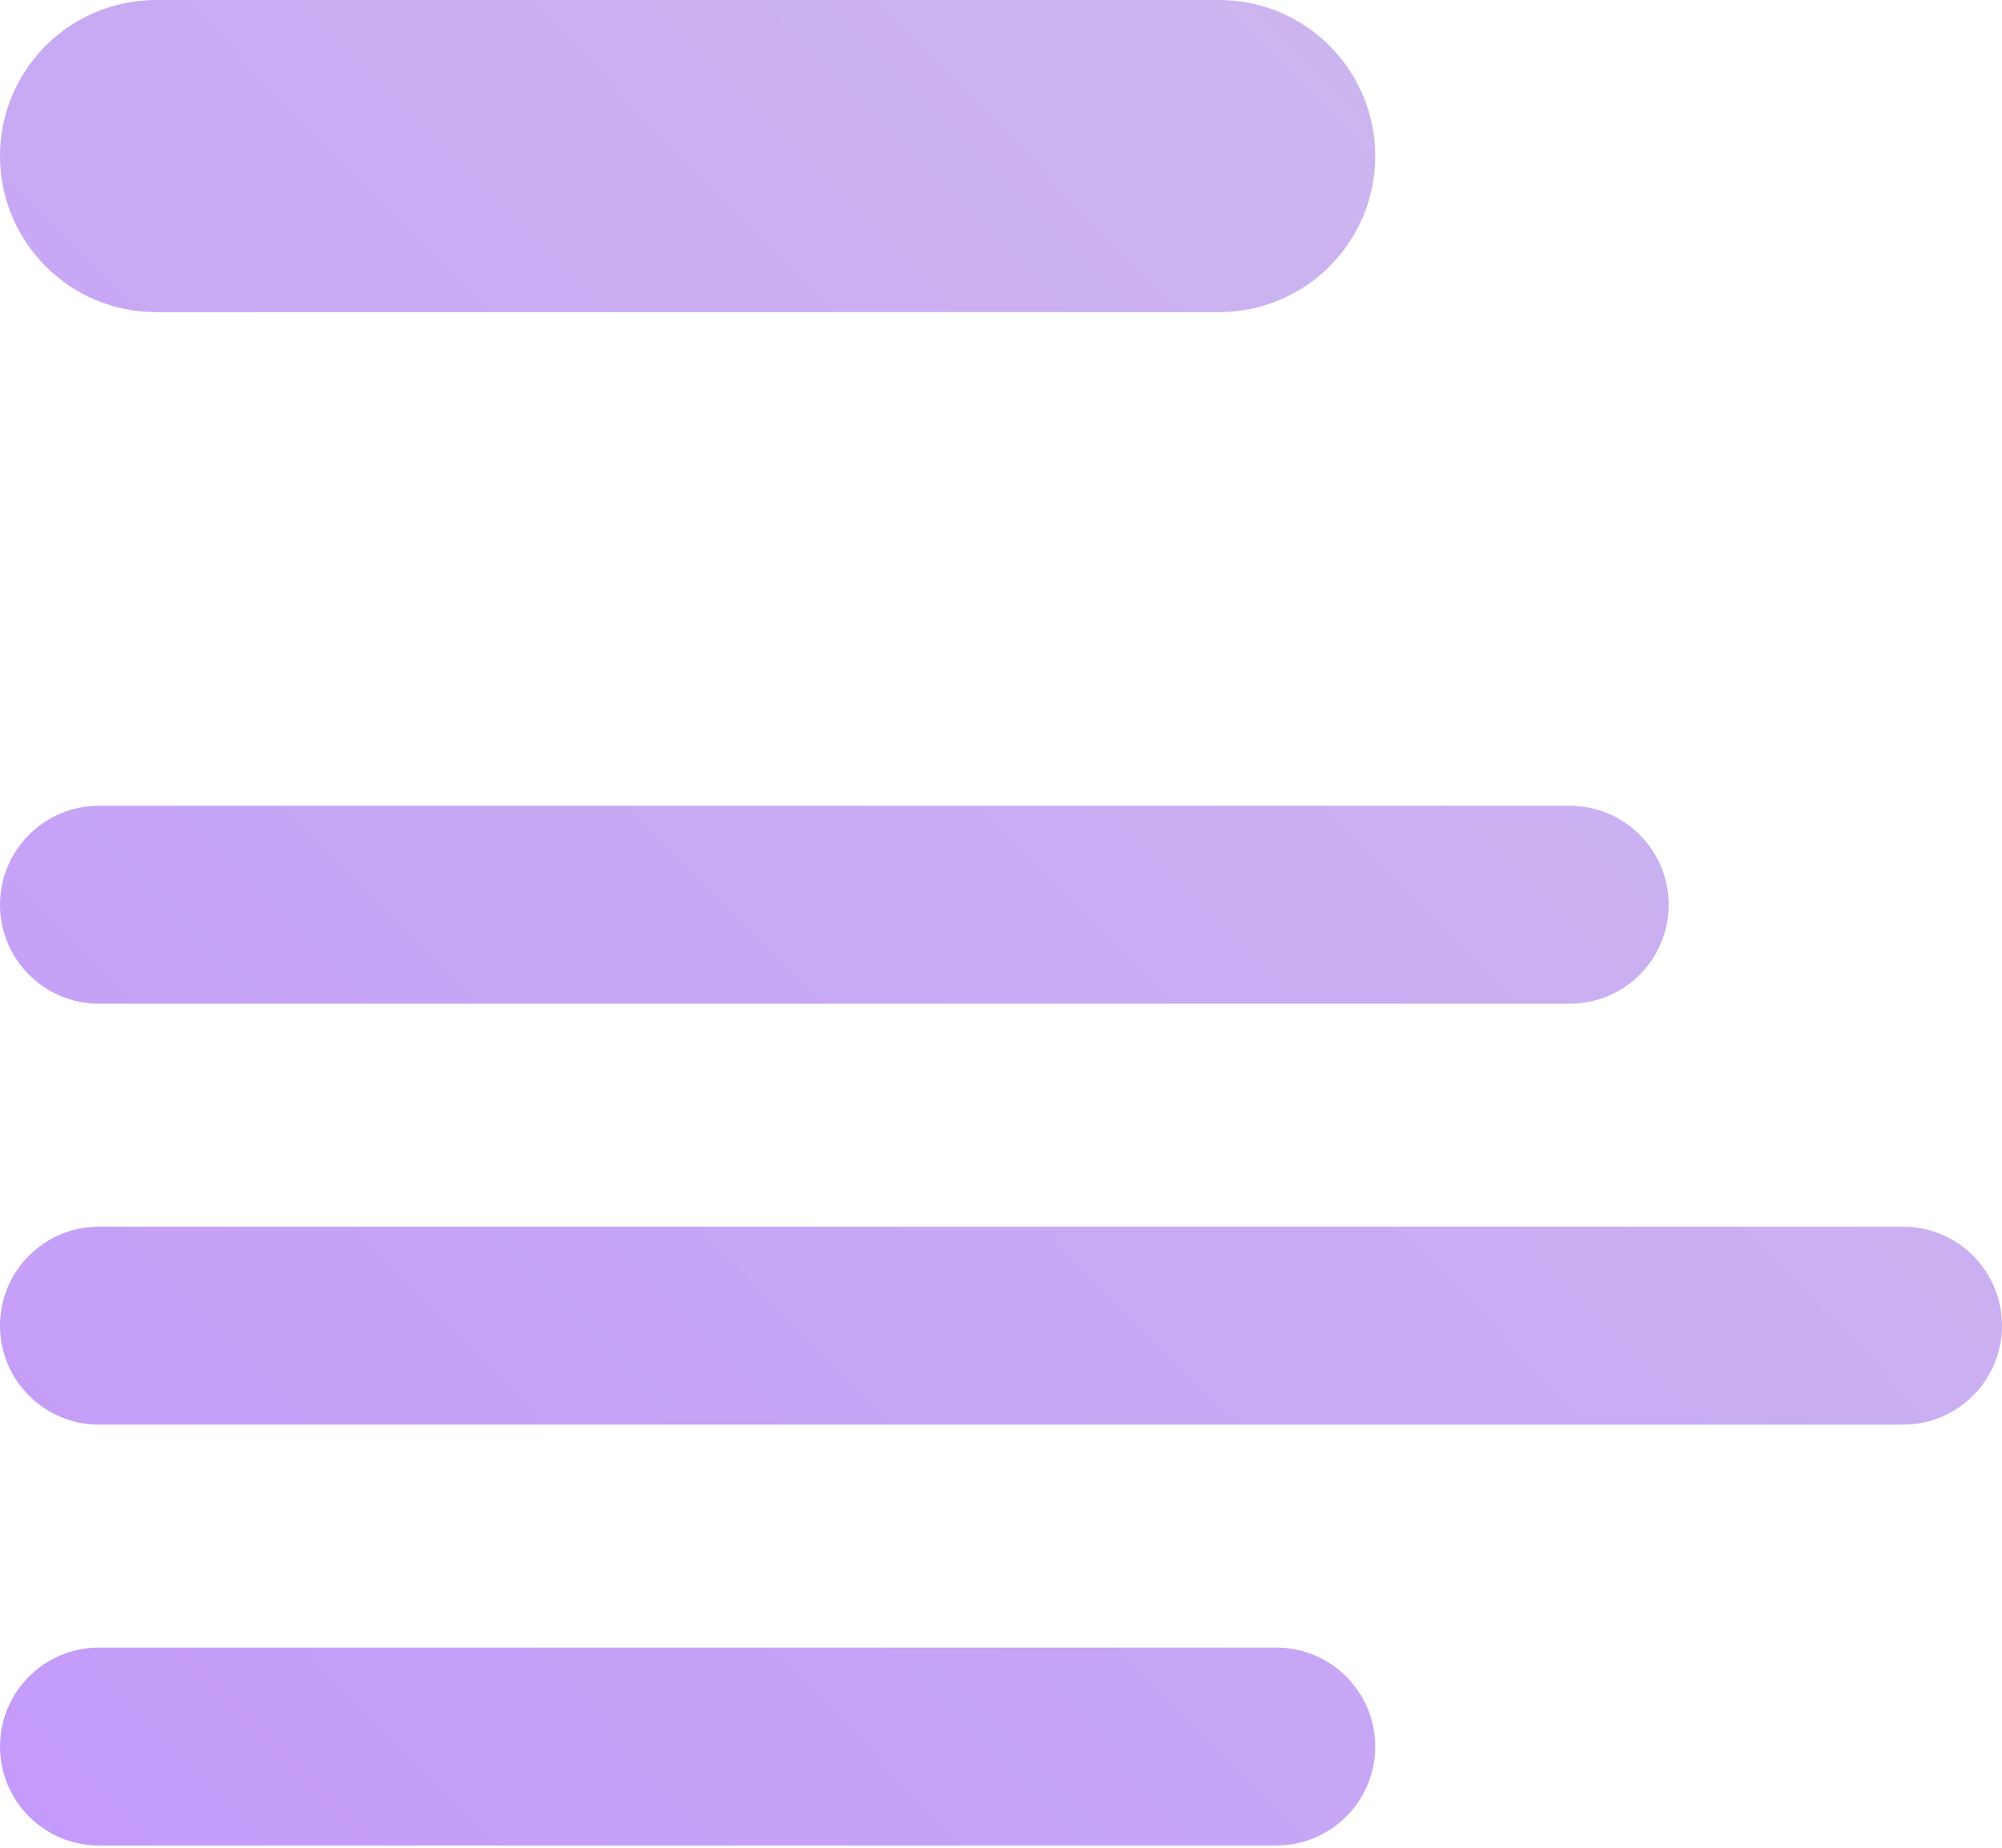 <?xml version="1.0" encoding="utf-8"?>
<svg viewBox="0 0 300 277" xmlns="http://www.w3.org/2000/svg">
  <style>
    :root {
      --fg-0: #C295FC;
      --fg-1: #CFC0EB;
      --fg-2: #BDF5FC;
      --fg-3: #A8F7DE;
    }
  </style>
  <defs>
    <linearGradient gradientUnits="userSpaceOnUse" x1="150" y1="56.142" x2="150" y2="238.261" id="gradient-0" gradientTransform="matrix(-1.172, -1.187, 2.06, -2.06, 22.541, 623.159)">
      <stop offset="0" style="stop-color: #C295FC;"/>
      <stop offset="1" style="stop-color: #CFC0EB;"/>
    </linearGradient>
  </defs>
  <path d="M 23.389 0 L 182.69 0 C 195.606 0 206.077 10.47 206.079 23.386 C 206.079 36.306 195.607 46.777 182.69 46.777 L 23.389 46.777 C 10.471 46.777 0 36.306 0 23.386 C 0.001 10.47 10.473 0 23.389 0 Z M 14.833 183.84 L 285.168 183.84 C 293.359 183.84 300 190.481 300 198.674 L 300 198.675 C 300 206.868 293.359 213.508 285.168 213.508 L 14.833 213.508 C 6.641 213.508 0 206.868 0 198.675 L 0 198.674 C 0 190.481 6.641 183.84 14.833 183.84 Z M 14.833 120.759 L 235.218 120.759 C 243.411 120.759 250.052 127.401 250.052 135.593 L 250.052 135.594 C 250.052 143.785 243.411 150.428 235.218 150.428 L 14.833 150.428 C 6.641 150.428 0 143.785 0 135.594 L 0 135.593 C 0 127.401 6.641 120.759 14.833 120.759 Z M 14.833 246.921 L 191.246 246.921 C 199.439 246.921 206.079 253.561 206.079 261.754 L 206.079 261.755 C 206.079 269.947 199.439 276.588 191.246 276.588 L 14.833 276.588 C 6.641 276.588 0 269.947 0 261.755 L 0 261.754 C 0 253.561 6.641 246.921 14.833 246.921 Z" style="stroke-linecap: square; stroke-width: 50px; fill: url('#gradient-0');"/>
</svg>